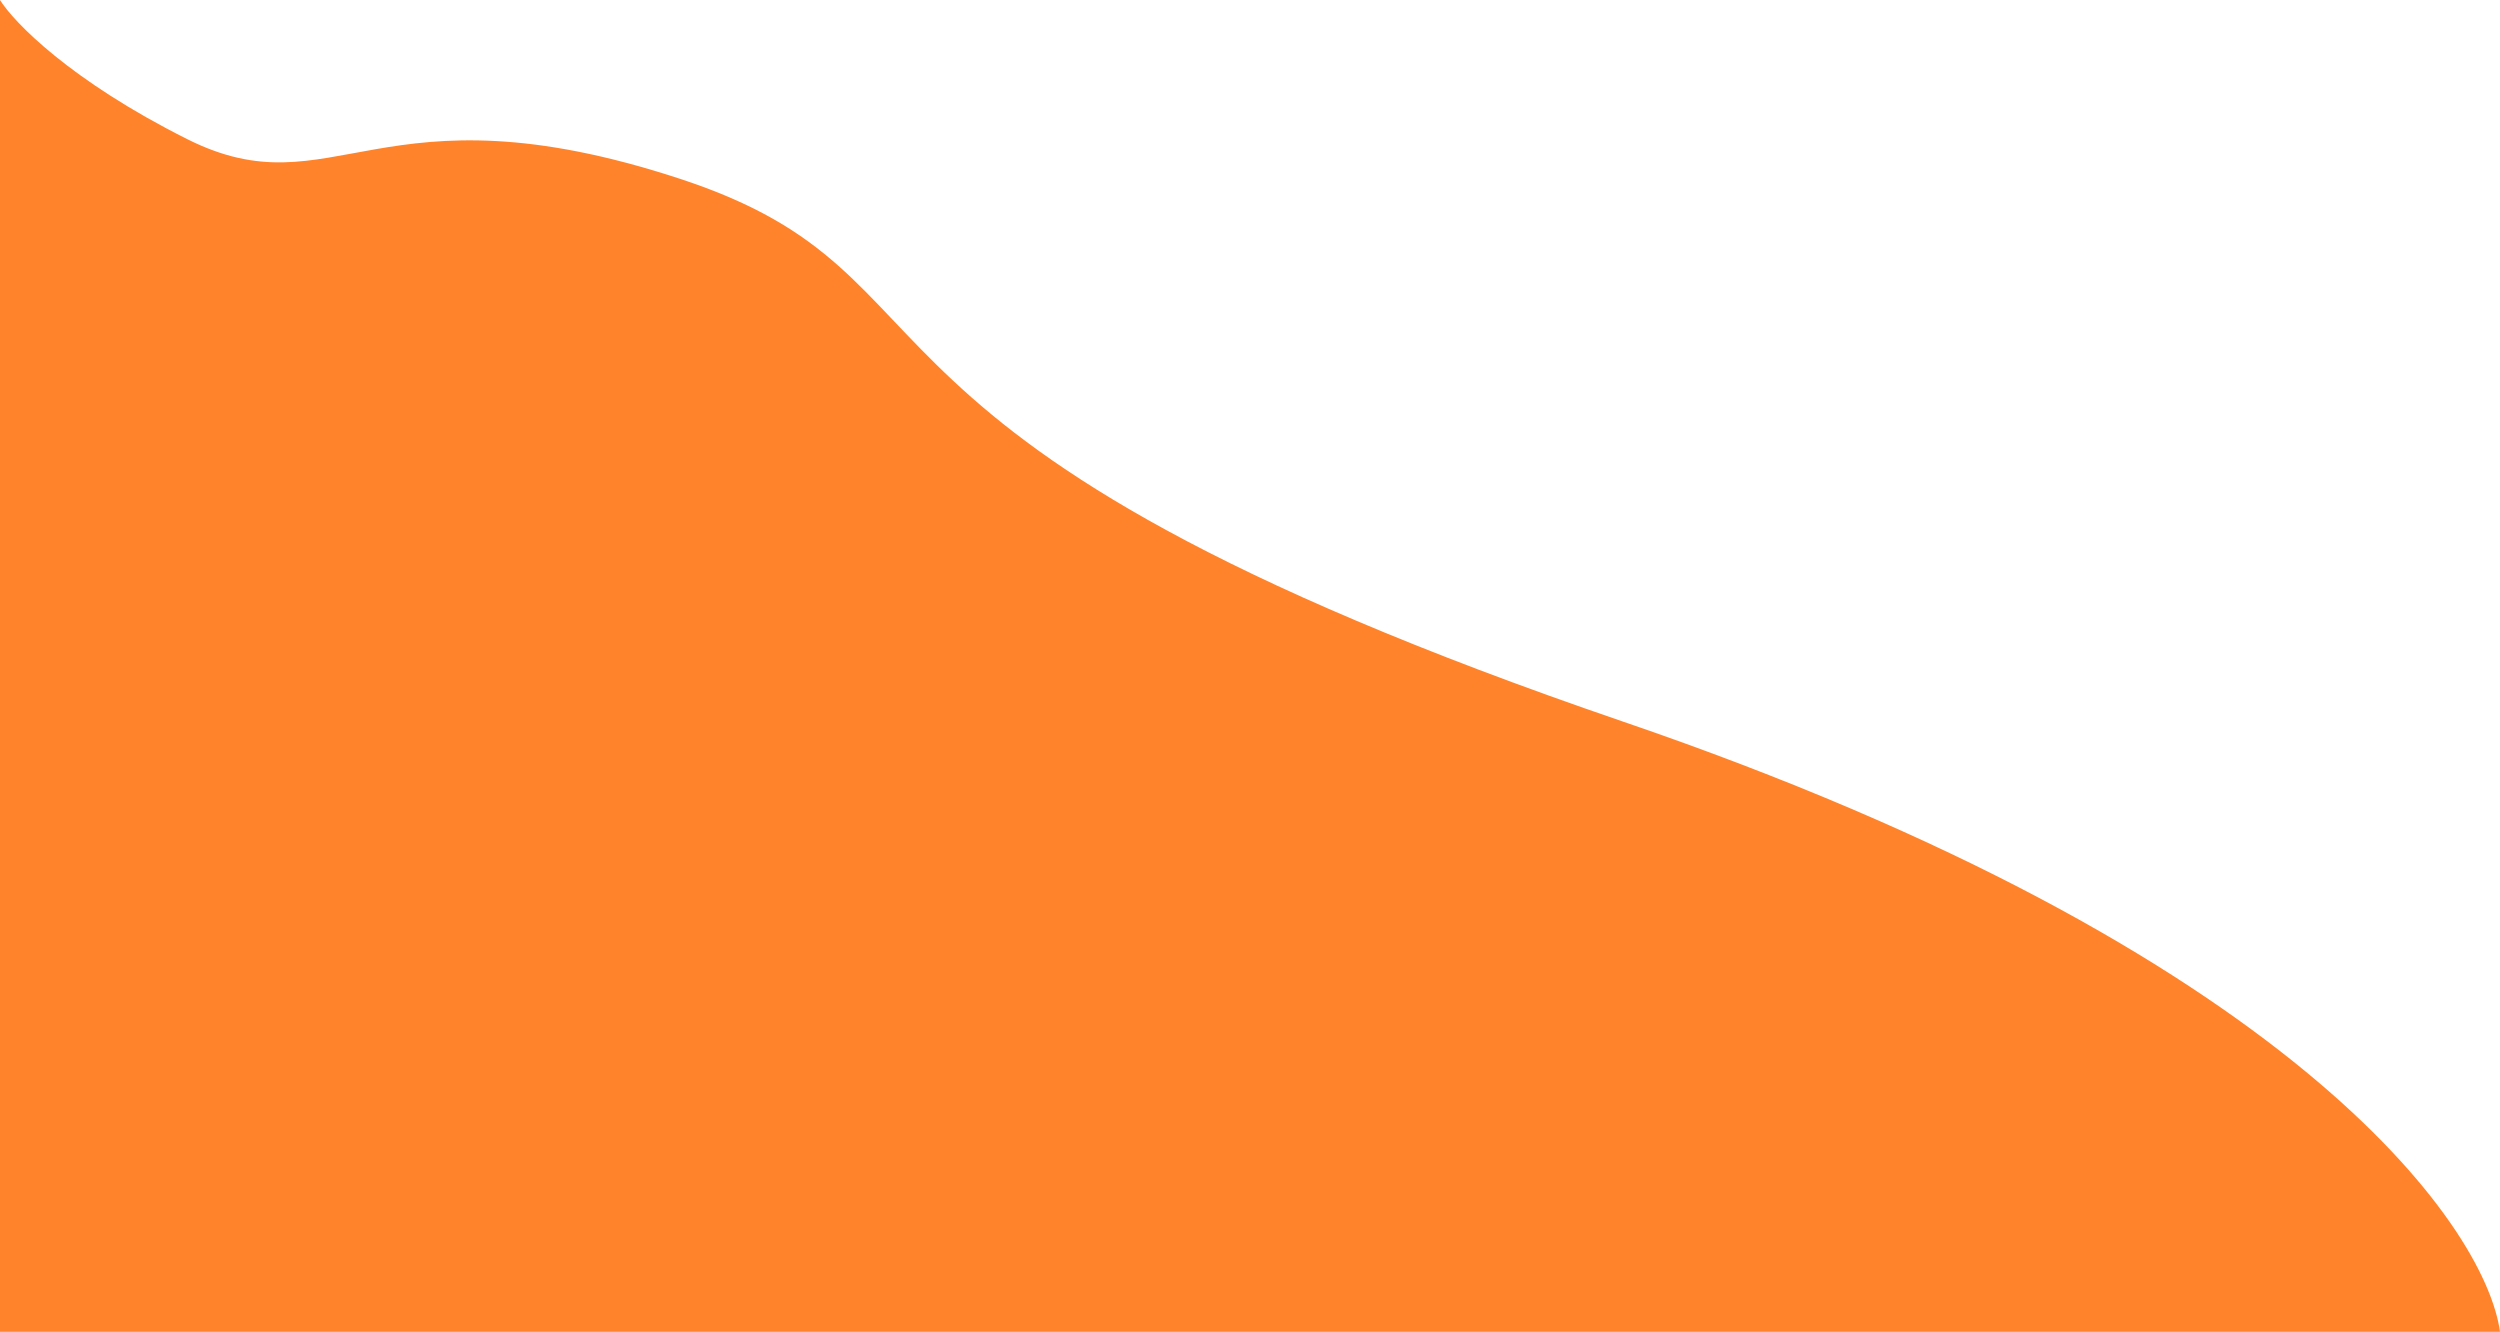 <svg width="1070" height="570" viewBox="0 0 1070 570" fill="none" xmlns="http://www.w3.org/2000/svg">
<path d="M694.754 308.886C979.423 406.264 1063.53 523.536 1070 570L0 570L4.9831e-05 2.85279e-05C5.806 9.38 29.96 34.422 80.126 59.552C142.833 90.965 161.744 34.03 291.14 76.567C420.535 119.105 338.916 187.164 694.754 308.886Z" fill="#FF832A"/>
</svg>
